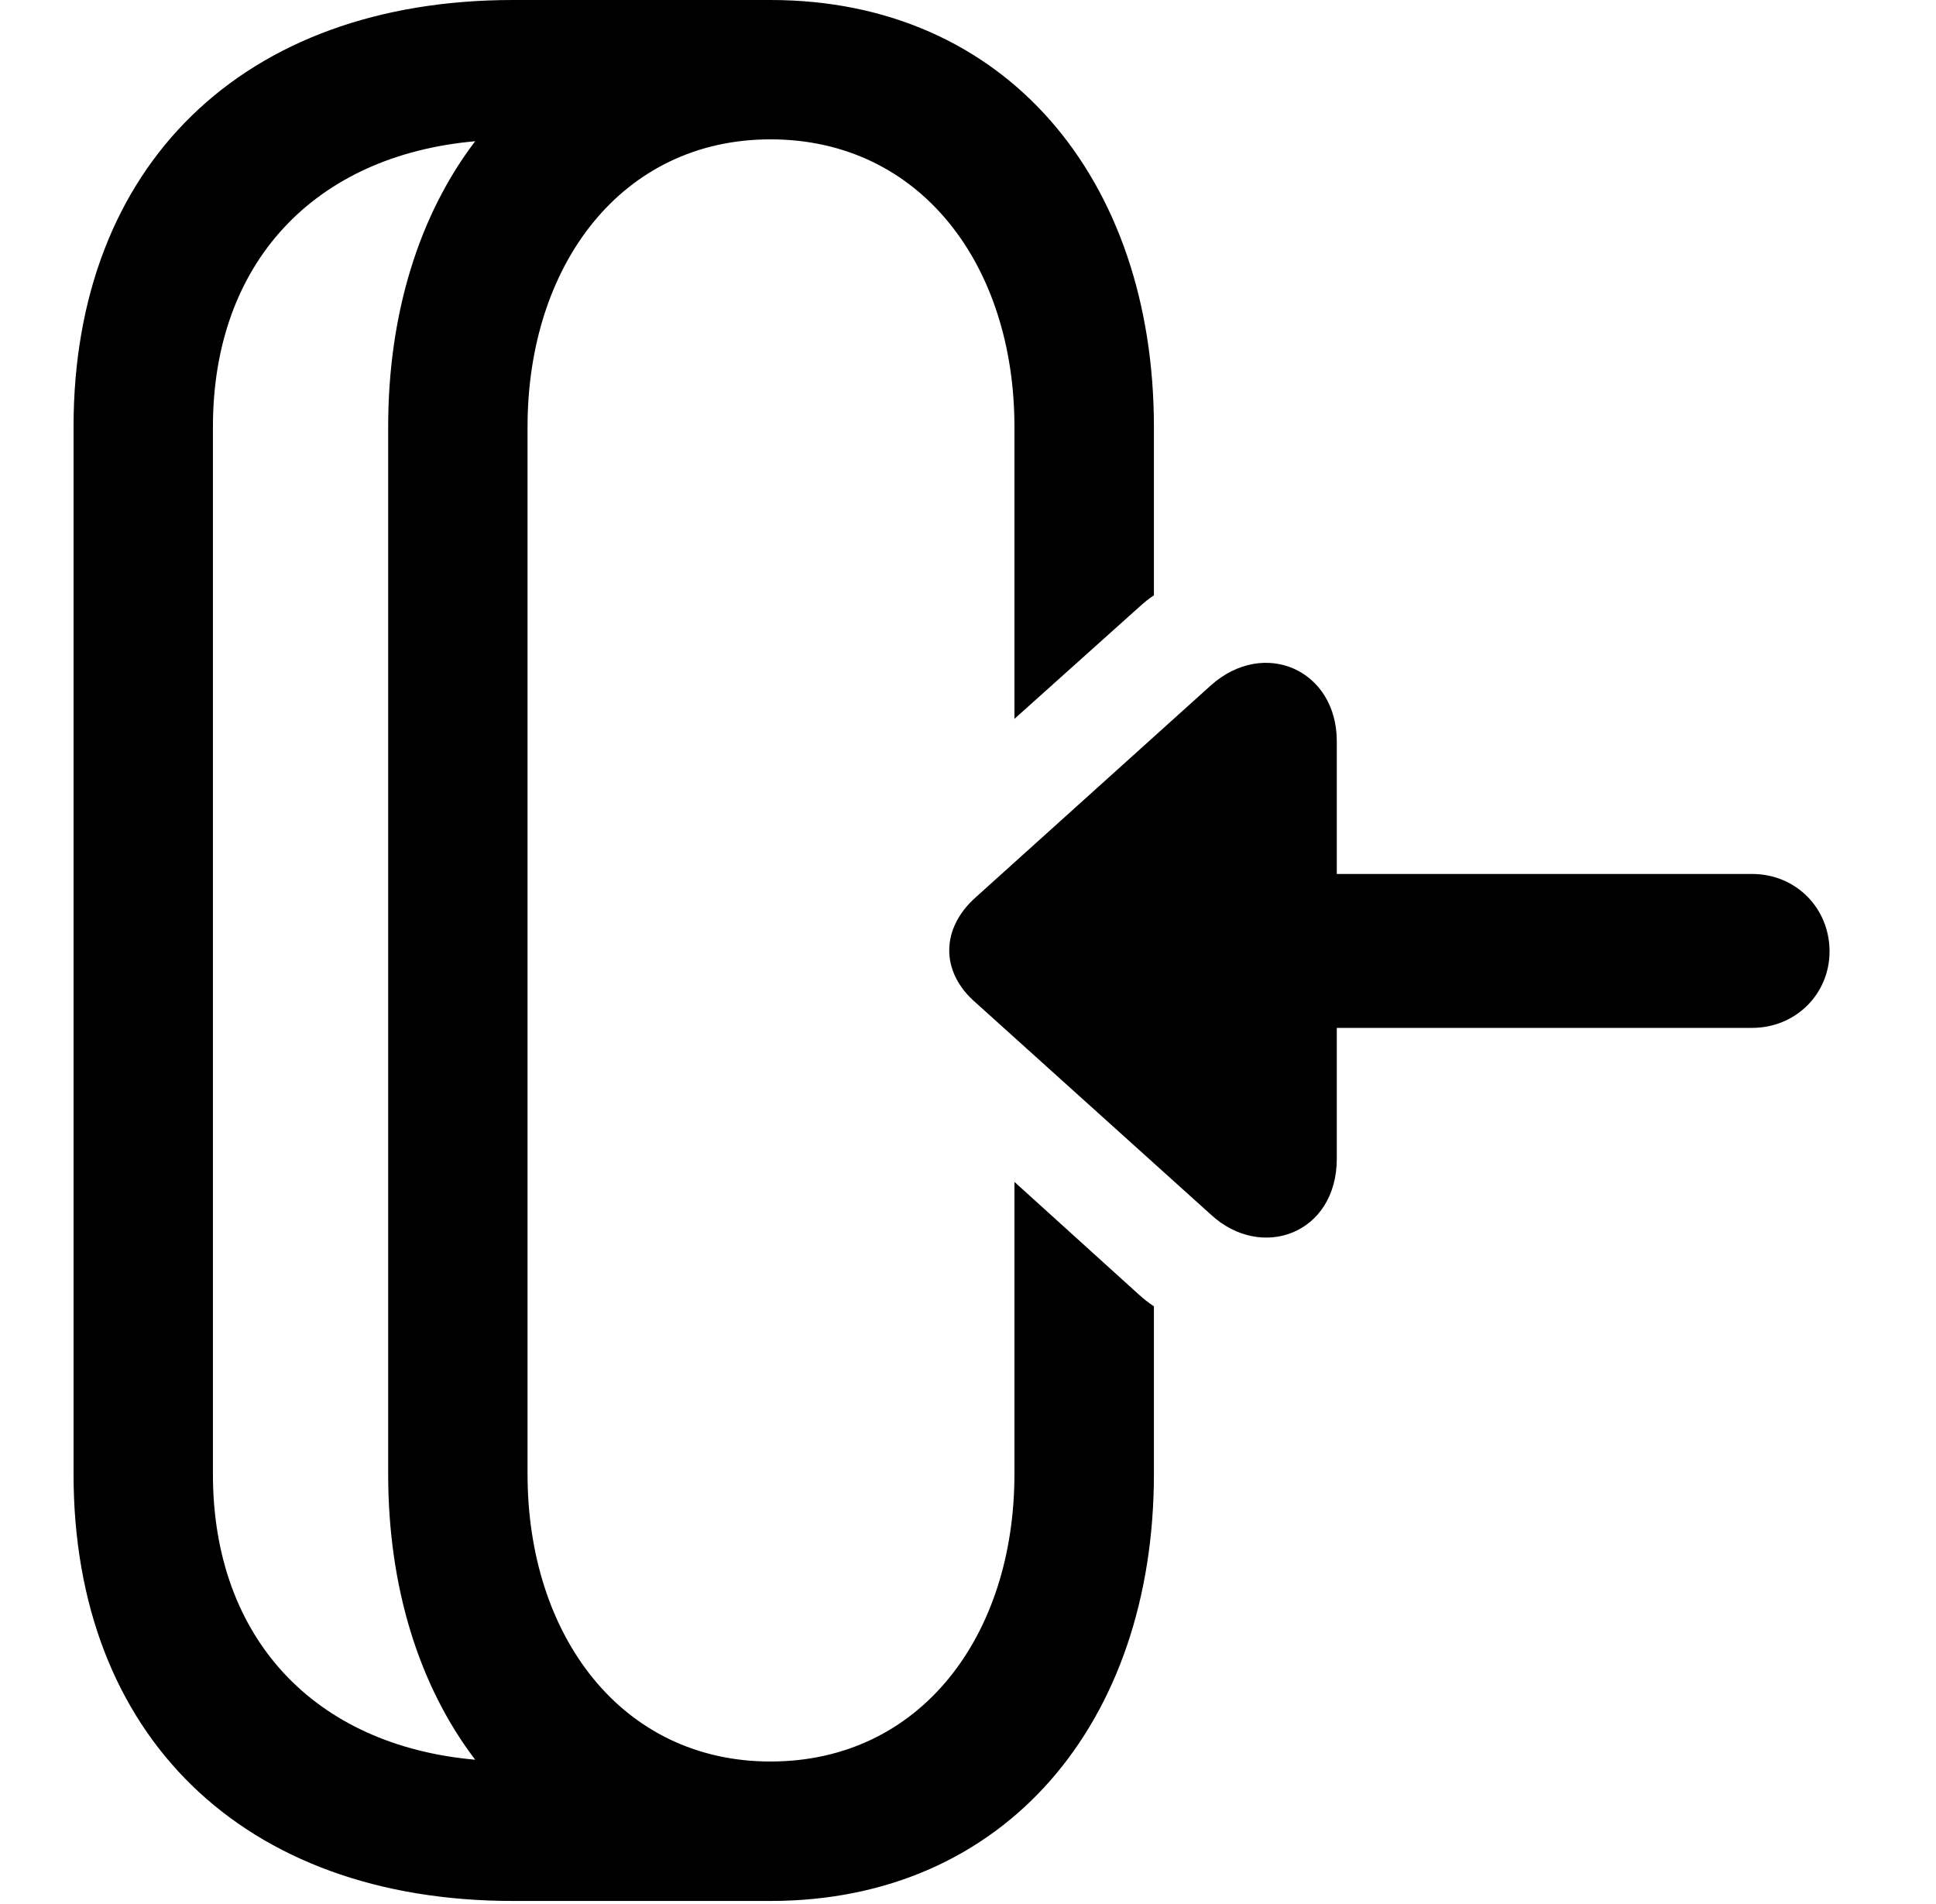 <svg version="1.1" xmlns="http://www.w3.org/2000/svg" xmlns:xlink="http://www.w3.org/1999/xlink" width="19.531" height="19.209" viewBox="0 0 19.531 19.209">
 <g>
  <rect height="19.209" opacity="0" width="19.531" x="0" y="0"/>
  <path d="M0.742 14.873L0.742 4.307C0.742 1.67 2.451 0 5.176 0L7.773 0C10.146 0 11.641 1.807 11.641 4.307L11.641 6.007C11.59 6.039 11.542 6.08 11.494 6.123L10.234 7.253L10.234 4.307C10.234 2.676 9.287 1.406 7.773 1.406C6.27 1.406 5.322 2.676 5.322 4.307L5.322 14.873C5.322 16.504 6.27 17.773 7.773 17.773C9.287 17.773 10.234 16.504 10.234 14.873L10.234 11.925L11.484 13.057C11.535 13.103 11.586 13.145 11.641 13.18L11.641 14.873C11.641 17.373 10.146 19.18 7.773 19.18L5.176 19.18C2.451 19.18 0.742 17.51 0.742 14.873ZM2.148 4.307L2.148 14.873C2.148 16.524 3.168 17.611 4.794 17.755C4.228 17.012 3.916 16.015 3.916 14.873L3.916 4.307C3.916 3.165 4.228 2.168 4.794 1.425C3.168 1.569 2.148 2.655 2.148 4.307Z" fill="currentColor"/>
  <path d="M9.844 10.117L12.217 12.256C12.725 12.725 13.486 12.451 13.486 11.69L13.486 10.371L17.676 10.371C18.115 10.371 18.457 10.029 18.457 9.6C18.457 9.16 18.115 8.818 17.676 8.818L13.486 8.818L13.486 7.48C13.486 6.758 12.754 6.436 12.217 6.914L9.844 9.053C9.492 9.365 9.482 9.805 9.844 10.117Z" fill="currentColor"/>
 </g>
</svg>
